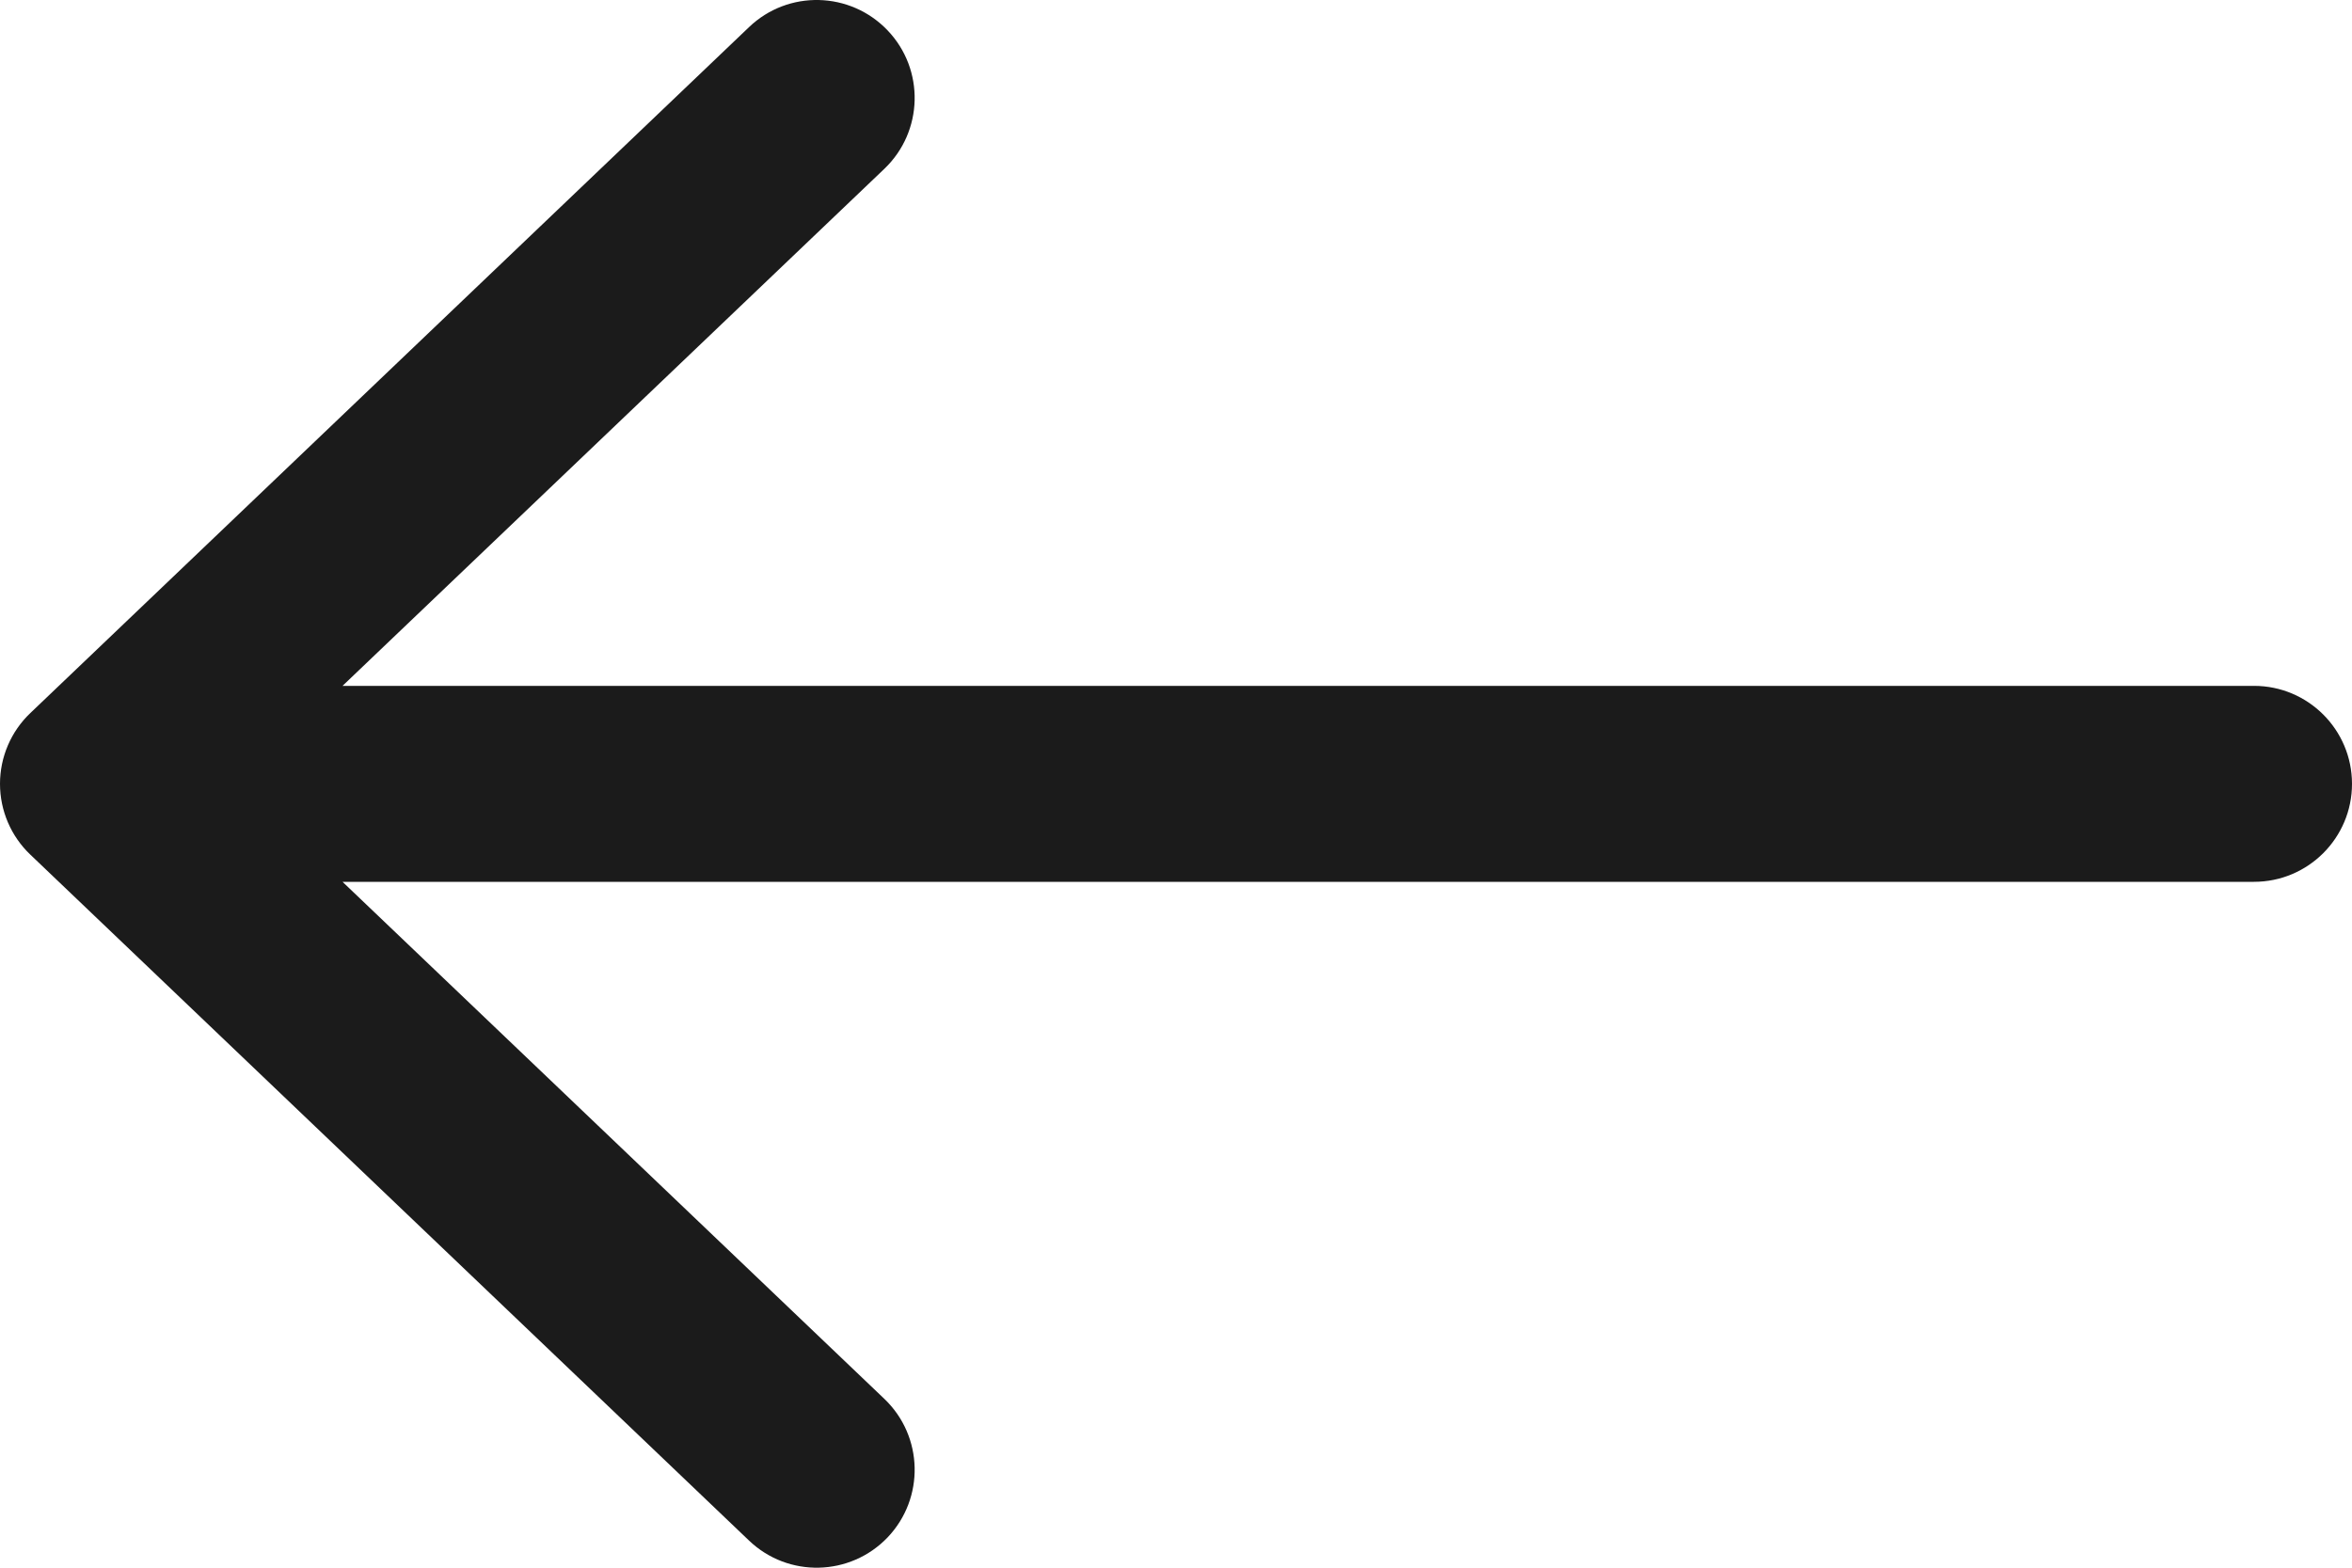 <svg width="24" height="16" viewBox="0 0 24 16" fill="none" xmlns="http://www.w3.org/2000/svg">
<path d="M1 8L0.31 7.277C0.112 7.465 0 7.727 0 8C0 8.273 0.112 8.535 0.31 8.723L1 8ZM9.024 1.723C9.423 1.342 9.438 0.709 9.057 0.31C8.675 -0.09 8.042 -0.105 7.643 0.277L9.024 1.723ZM7.643 15.723C8.042 16.105 8.675 16.09 9.057 15.691C9.438 15.291 9.423 14.658 9.024 14.277L7.643 15.723ZM23 9C23.552 9 24 8.552 24 8C24 7.448 23.552 7 23 7V9ZM1.69 8.723L9.024 1.723L7.643 0.277L0.31 7.277L1.69 8.723ZM0.31 8.723L7.643 15.723L9.024 14.277L1.69 7.277L0.31 8.723ZM1 9H23V7H1V9Z" fill="#1B1B1B"/>
</svg>
